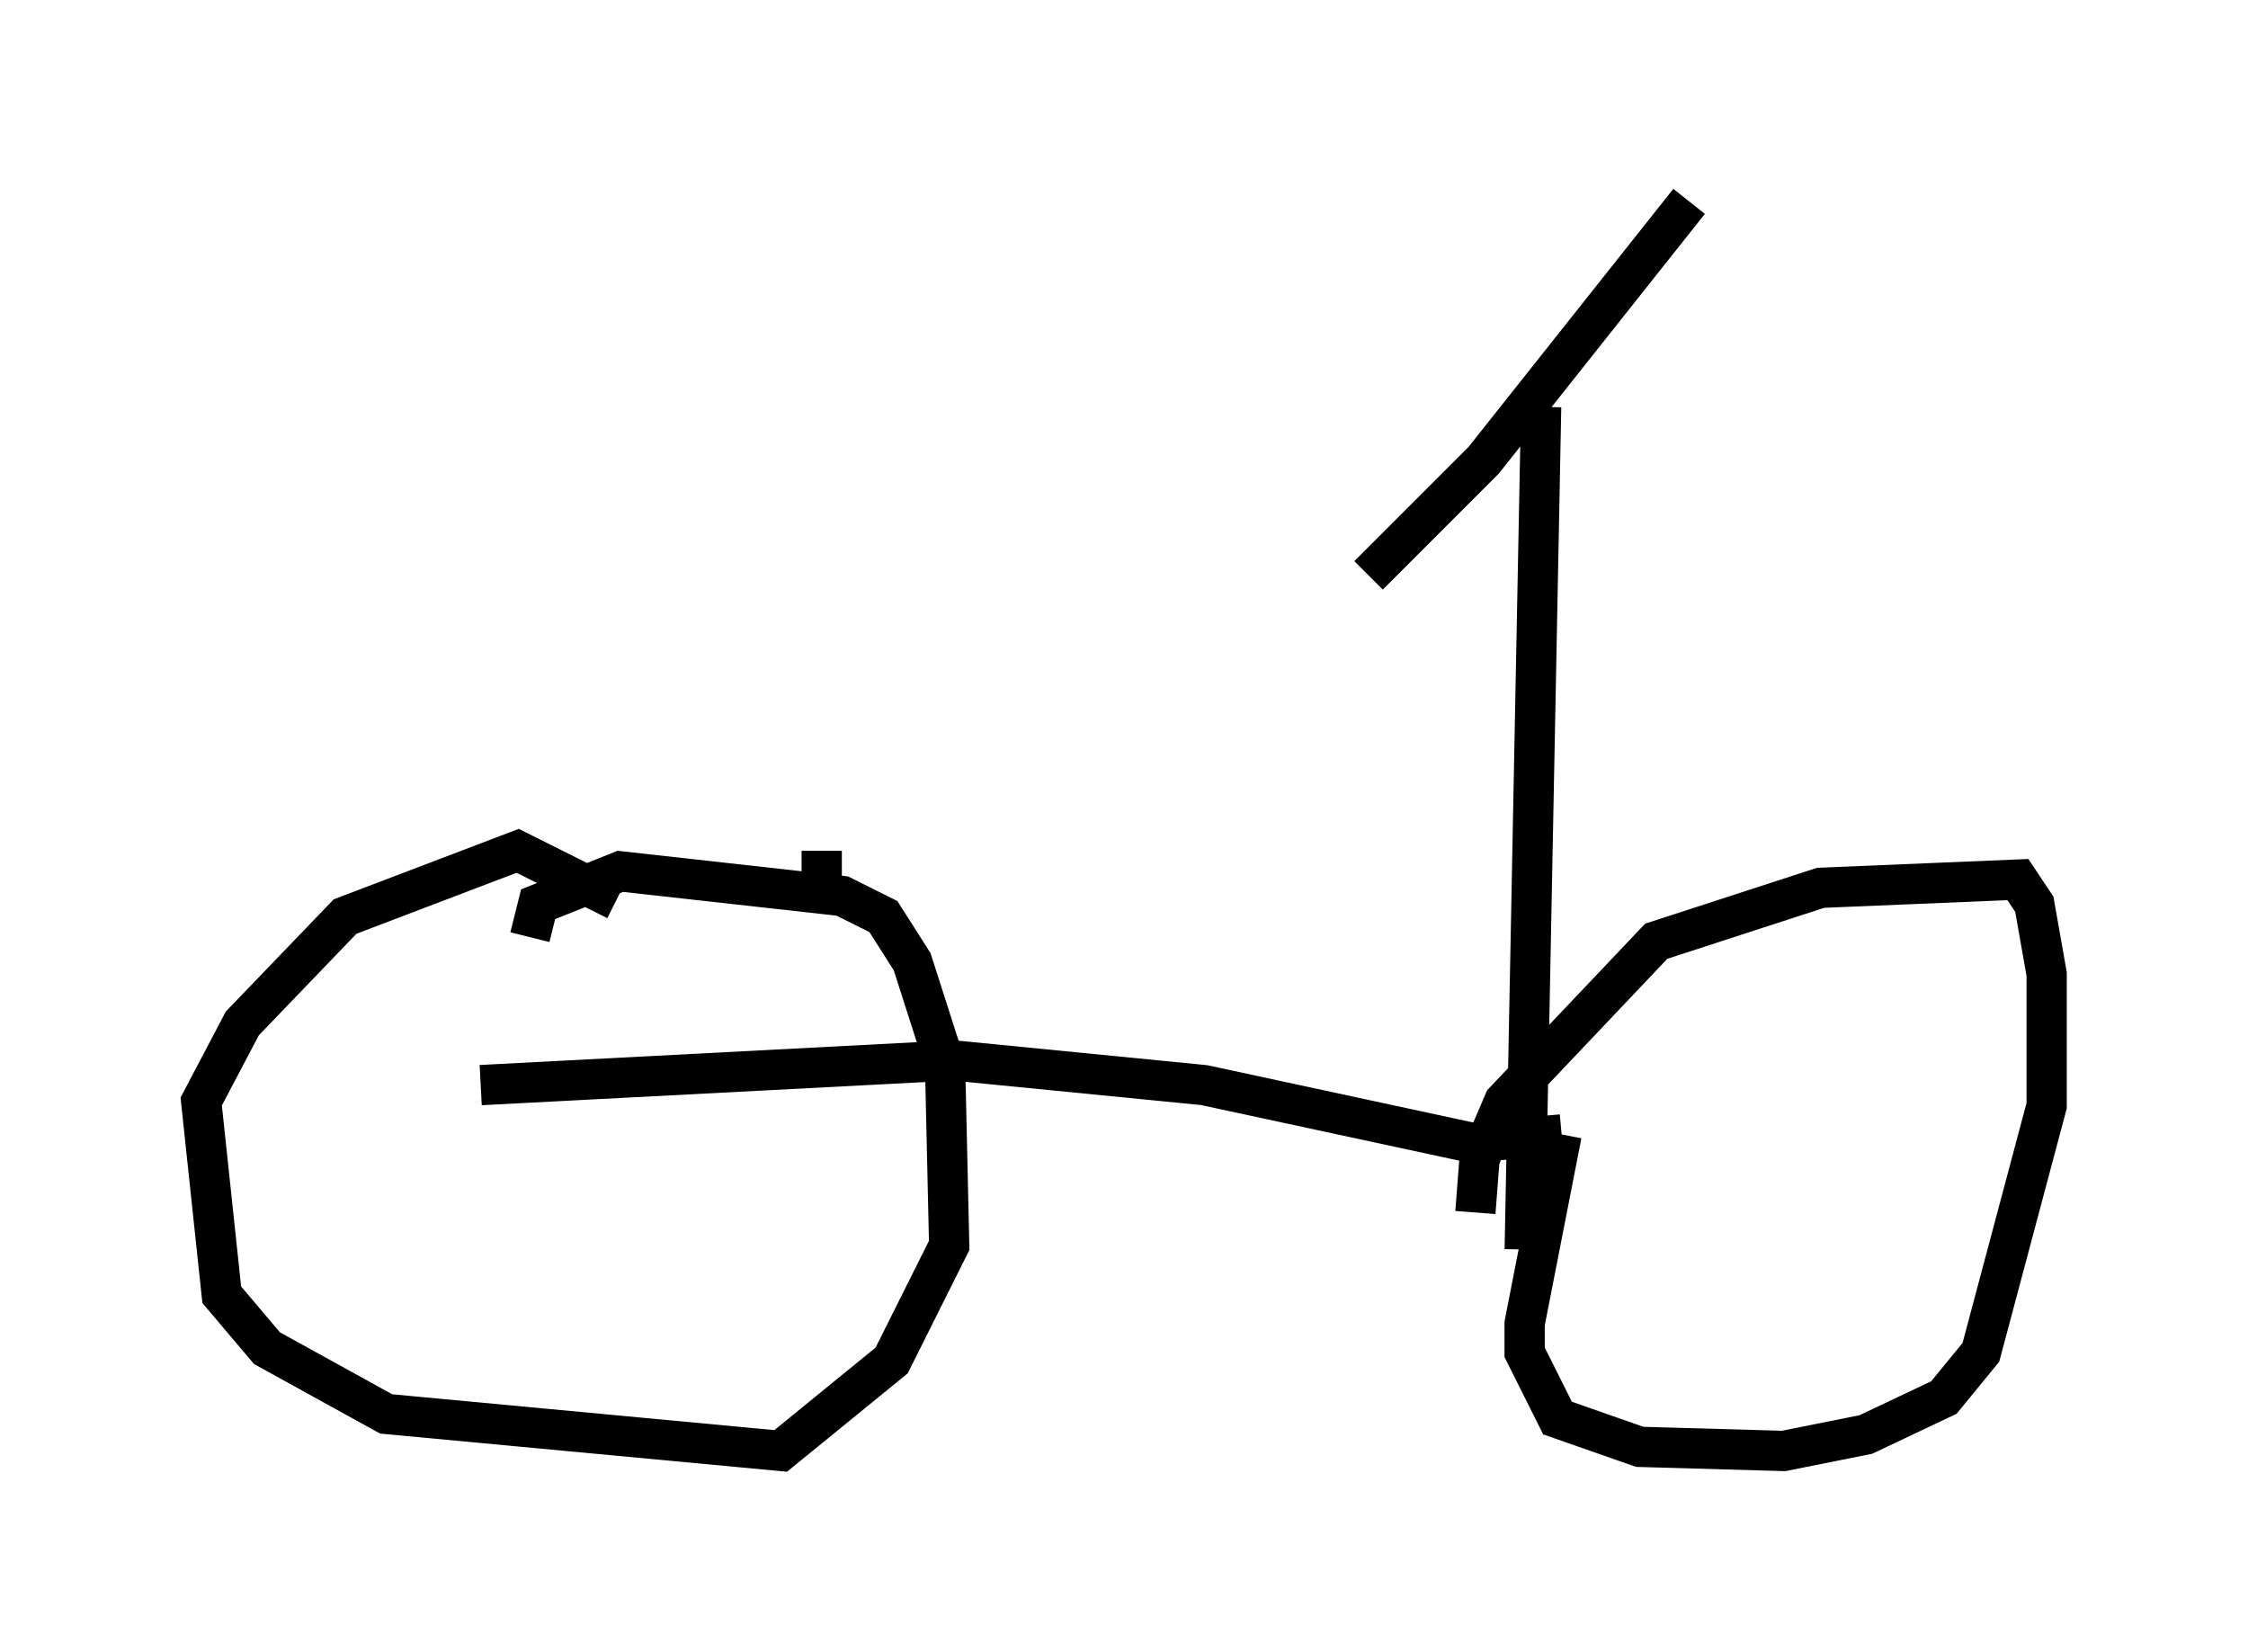 <?xml version="1.0" encoding="utf-8" ?>
<svg baseProfile="full" height="41.034" version="1.1" width="55.836" xmlns="http://www.w3.org/2000/svg" xmlns:ev="http://www.w3.org/2001/xml-events" xmlns:xlink="http://www.w3.org/1999/xlink"><defs /><rect fill="white" height="41.034" width="55.836" x="0" y="0" /><path d="M33.482, 15.413 m0.51, -1.123 l2.858, -2.858 5.104, -6.431 m-3.675, 5.104 l-0.408, 20.927 m-1.225, -0.919 l0.102, -1.327 0.613, -1.429 l3.777, -3.981 4.083, -1.327 l4.9, -0.204 0.408, 0.613 l0.306, 1.735 0.0, 3.267 l-1.633, 6.125 -0.919, 1.123 l-1.94, 0.919 -2.042, 0.408 l-3.573, -0.102 -2.042, -0.715 l-0.817, -1.633 0.0, -0.715 l0.919, -4.696 m0.0, 0.0 l-2.246, 0.204 -6.635, -1.429 l-6.227, -0.613 -11.74, 0.613 m3.369, -4.594 l-2.45, -1.225 -4.288, 1.633 l-2.552, 2.654 -1.021, 1.94 l0.51, 4.798 1.123, 1.327 l2.96, 1.633 9.8, 0.919 l2.756, -2.246 1.429, -2.858 l-0.102, -4.492 -0.817, -2.552 l-0.715, -1.123 -1.021, -0.51 l-5.513, -0.613 -2.042, 0.817 l-0.204, 0.817 m7.248, -1.021 l0.0, -1.123 " fill="none" stroke="black" stroke-width="1" /></svg>